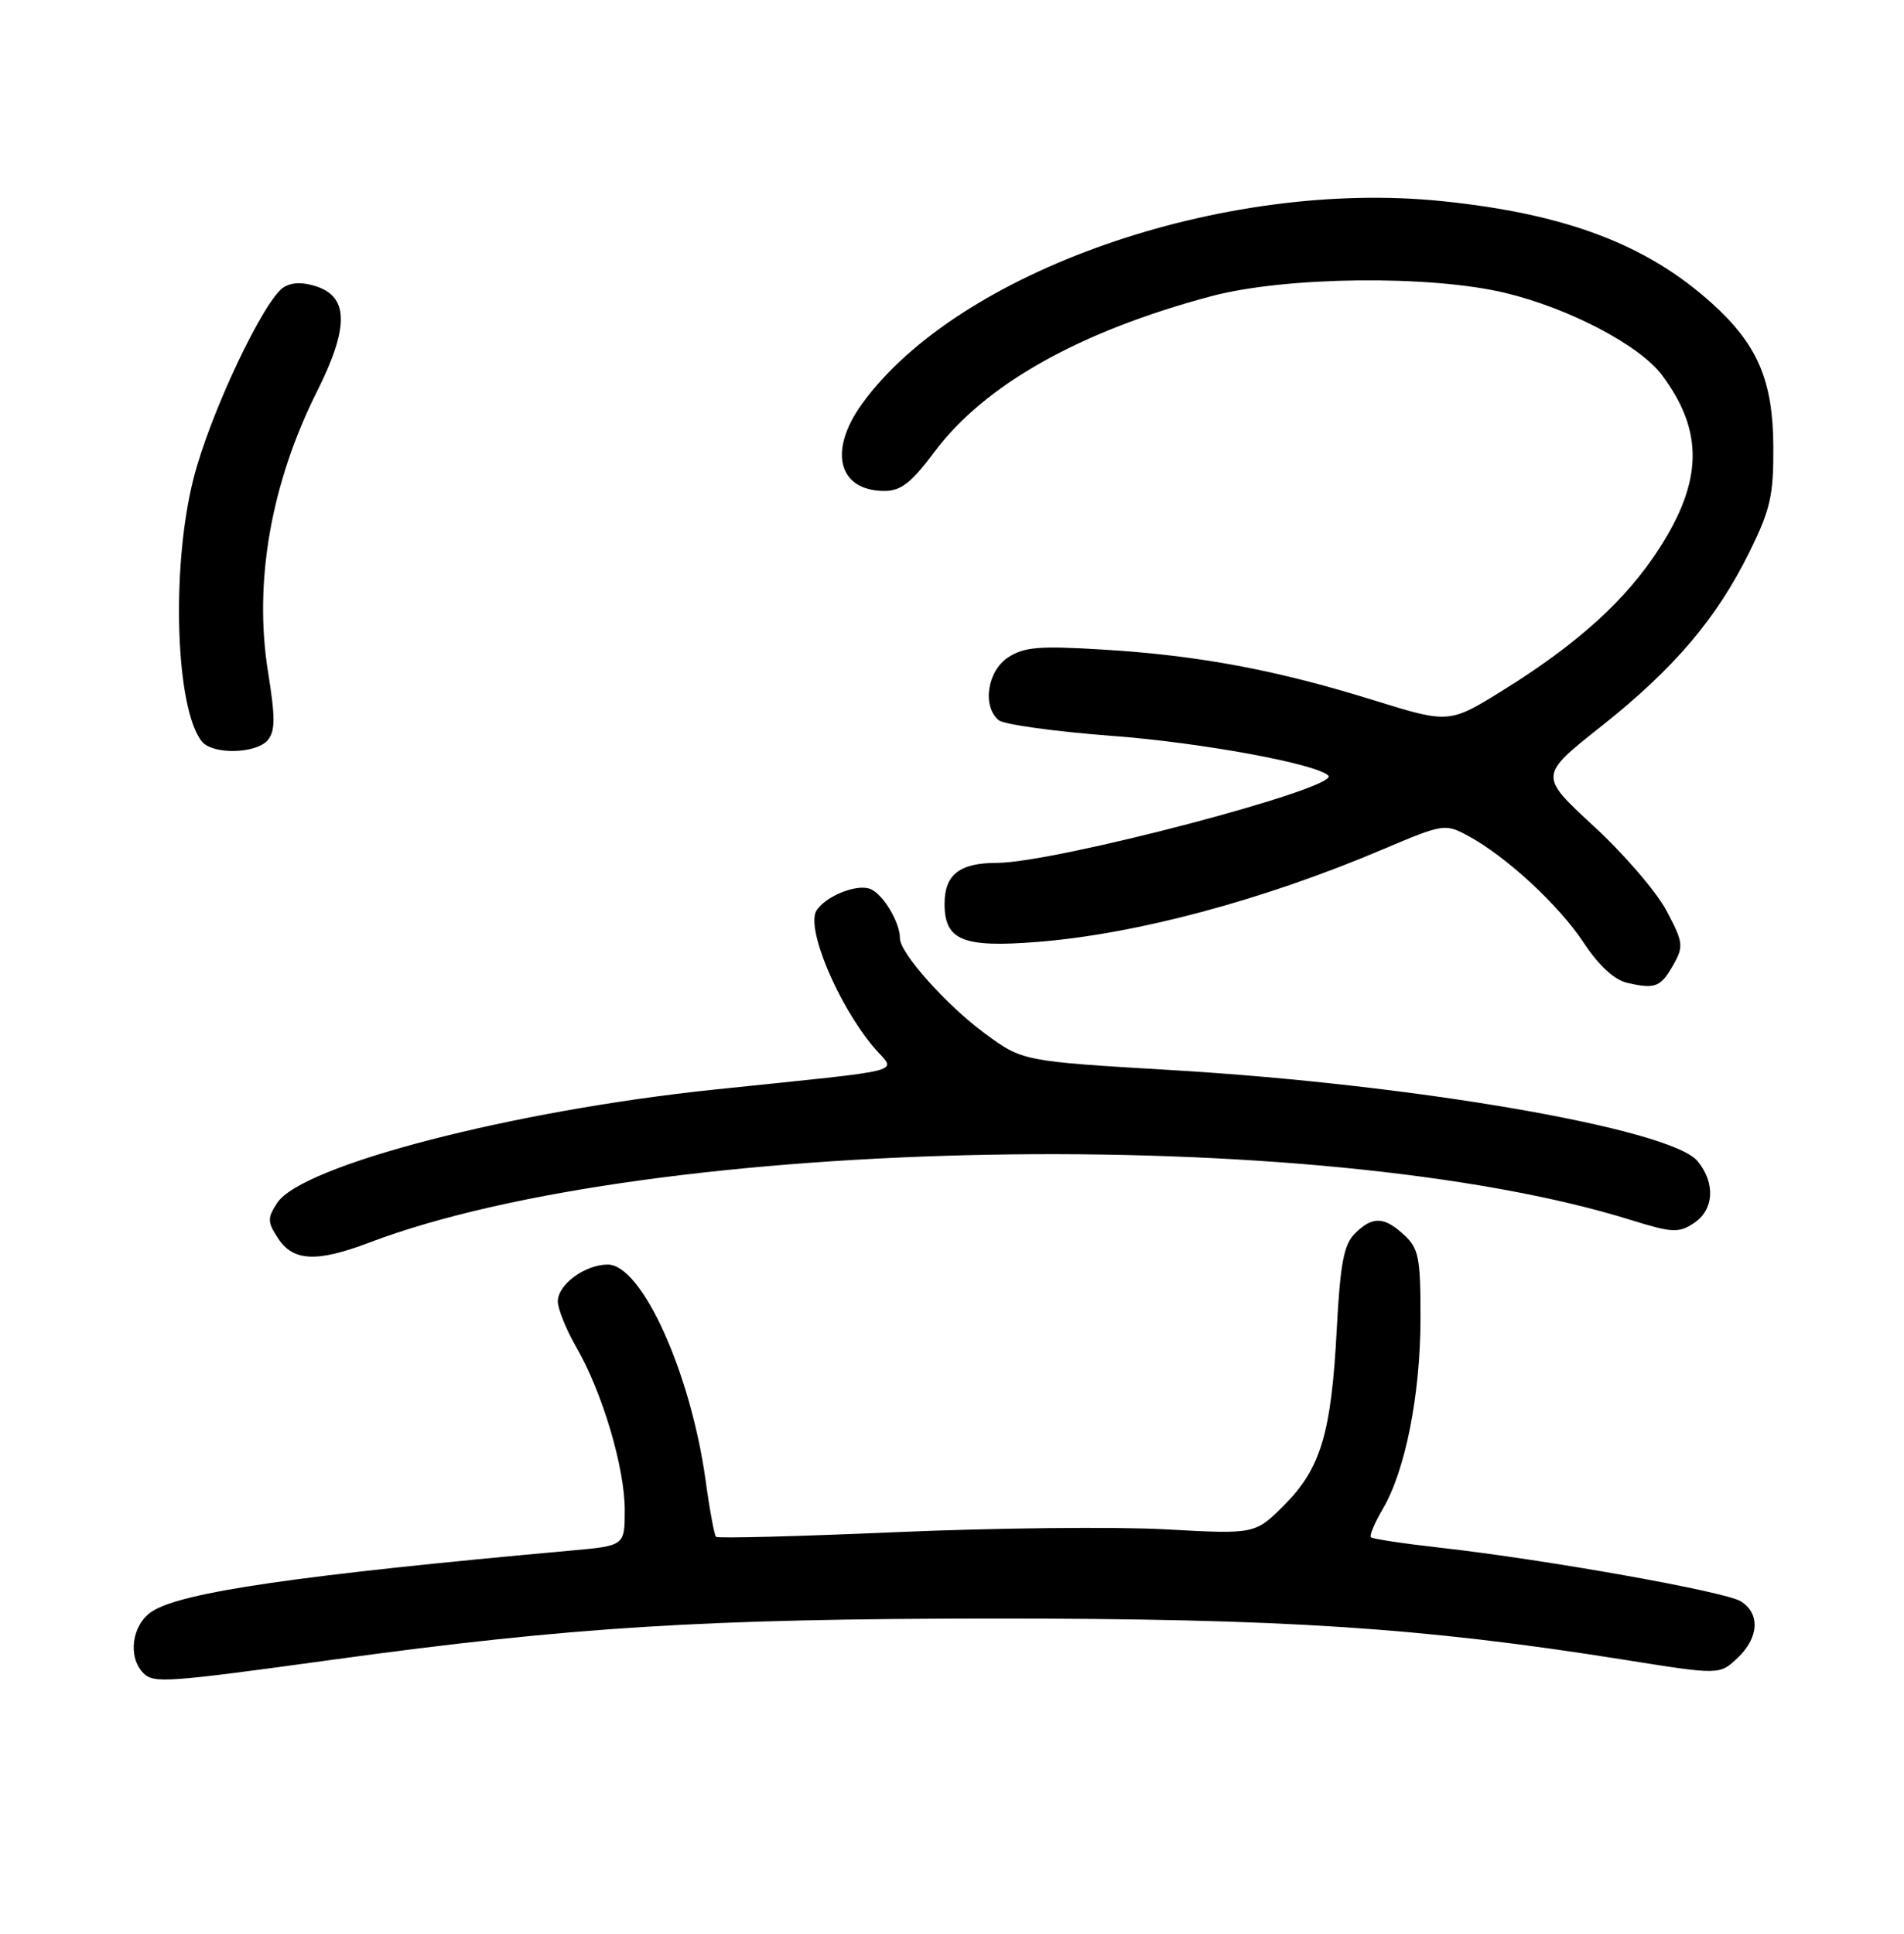 <?xml version="1.0" encoding="UTF-8" standalone="no"?>
<!DOCTYPE svg PUBLIC "-//W3C//DTD SVG 1.1//EN" "http://www.w3.org/Graphics/SVG/1.1/DTD/svg11.dtd" >
<svg xmlns="http://www.w3.org/2000/svg" xmlns:xlink="http://www.w3.org/1999/xlink" version="1.1" viewBox="0 0 256 260">
 <g >
 <path fill="currentColor"
d=" M 45.11 223.07 C 76.73 218.73 94.95 217.60 133.50 217.59 C 172.51 217.57 191.22 218.80 218.35 223.12 C 231.19 225.17 231.19 225.17 233.60 222.91 C 236.50 220.18 236.70 216.92 234.06 215.27 C 231.96 213.96 207.93 209.67 193.61 208.06 C 188.72 207.51 184.54 206.88 184.32 206.66 C 184.10 206.43 184.82 204.73 185.91 202.87 C 188.95 197.73 190.97 187.53 190.99 177.29 C 191.00 169.09 190.76 167.85 188.81 166.04 C 186.10 163.52 184.53 163.47 182.16 165.84 C 180.68 167.32 180.20 169.85 179.73 178.72 C 179.00 192.68 177.58 197.42 172.65 202.35 C 168.74 206.26 168.74 206.26 156.62 205.59 C 149.95 205.23 133.74 205.40 120.59 205.97 C 107.44 206.54 96.50 206.83 96.27 206.60 C 96.05 206.38 95.41 202.96 94.87 199.00 C 92.85 184.47 86.29 170.00 81.71 170.00 C 78.65 170.00 75.00 172.69 75.00 174.95 C 75.00 175.97 76.13 178.75 77.51 181.15 C 81.00 187.21 84.00 197.31 84.00 203.00 C 84.00 207.80 84.00 207.80 76.75 208.45 C 40.17 211.75 24.40 214.04 20.44 216.63 C 17.75 218.39 17.13 222.70 19.25 224.89 C 20.64 226.33 22.22 226.22 45.11 223.07 Z  M 49.61 167.06 C 87.63 152.61 177.44 150.99 219.25 164.00 C 224.82 165.73 225.69 165.78 227.73 164.44 C 230.46 162.66 230.68 159.05 228.25 156.10 C 224.67 151.75 190.28 145.79 157.60 143.86 C 137.50 142.67 137.50 142.67 132.39 138.91 C 127.25 135.12 121.00 128.12 121.00 126.15 C 121.00 123.90 118.61 120.01 116.89 119.46 C 115.00 118.86 111.01 120.51 109.79 122.39 C 108.31 124.68 112.63 135.03 117.48 140.79 C 120.47 144.34 123.08 143.65 96.00 146.48 C 68.92 149.31 40.58 156.66 37.28 161.70 C 35.93 163.76 35.94 164.26 37.41 166.50 C 39.42 169.57 42.60 169.72 49.61 167.06 Z  M 225.00 129.68 C 226.39 127.21 226.32 126.67 224.06 122.42 C 222.73 119.89 218.32 114.78 214.27 111.05 C 206.92 104.27 206.92 104.27 215.27 97.66 C 225.12 89.85 230.82 83.14 235.25 74.15 C 238.04 68.48 238.47 66.58 238.43 60.05 C 238.39 51.16 236.32 46.33 230.20 40.80 C 221.43 32.87 210.53 28.74 193.88 27.04 C 164.45 24.02 128.82 36.46 115.92 54.27 C 111.32 60.62 112.70 66.00 118.93 66.00 C 121.13 66.00 122.54 64.89 125.61 60.79 C 132.36 51.73 145.10 44.56 162.82 39.83 C 172.78 37.17 192.27 36.95 202.40 39.38 C 211.00 41.45 220.47 46.42 223.47 50.44 C 229.08 57.96 228.96 64.65 223.06 73.78 C 218.63 80.65 212.18 86.50 202.23 92.70 C 194.86 97.29 194.86 97.29 184.68 94.13 C 171.65 90.07 161.19 88.11 148.35 87.33 C 139.74 86.80 137.70 86.97 135.55 88.37 C 132.74 90.21 132.03 94.95 134.28 96.82 C 134.98 97.40 141.87 98.35 149.57 98.93 C 161.50 99.83 177.02 102.68 178.60 104.27 C 180.23 105.90 141.84 116.00 134.03 116.00 C 129.02 116.00 127.00 117.58 127.00 121.50 C 127.00 126.41 129.44 127.42 139.43 126.63 C 152.72 125.59 169.81 121.02 185.86 114.21 C 194.08 110.73 194.28 110.70 197.38 112.36 C 202.53 115.14 209.58 121.66 212.94 126.74 C 214.98 129.82 217.04 131.72 218.79 132.13 C 222.57 133.00 223.29 132.71 225.00 129.68 Z  M 36.01 99.49 C 37.02 98.27 37.02 96.44 36.04 90.34 C 34.10 78.30 36.42 64.99 42.64 52.59 C 46.87 44.15 46.89 40.02 42.70 38.56 C 40.85 37.91 39.32 37.92 38.20 38.58 C 35.53 40.15 28.19 55.69 26.00 64.41 C 22.97 76.39 23.61 95.42 27.17 99.71 C 28.65 101.48 34.48 101.33 36.01 99.49 Z "/>
</g>
</svg>